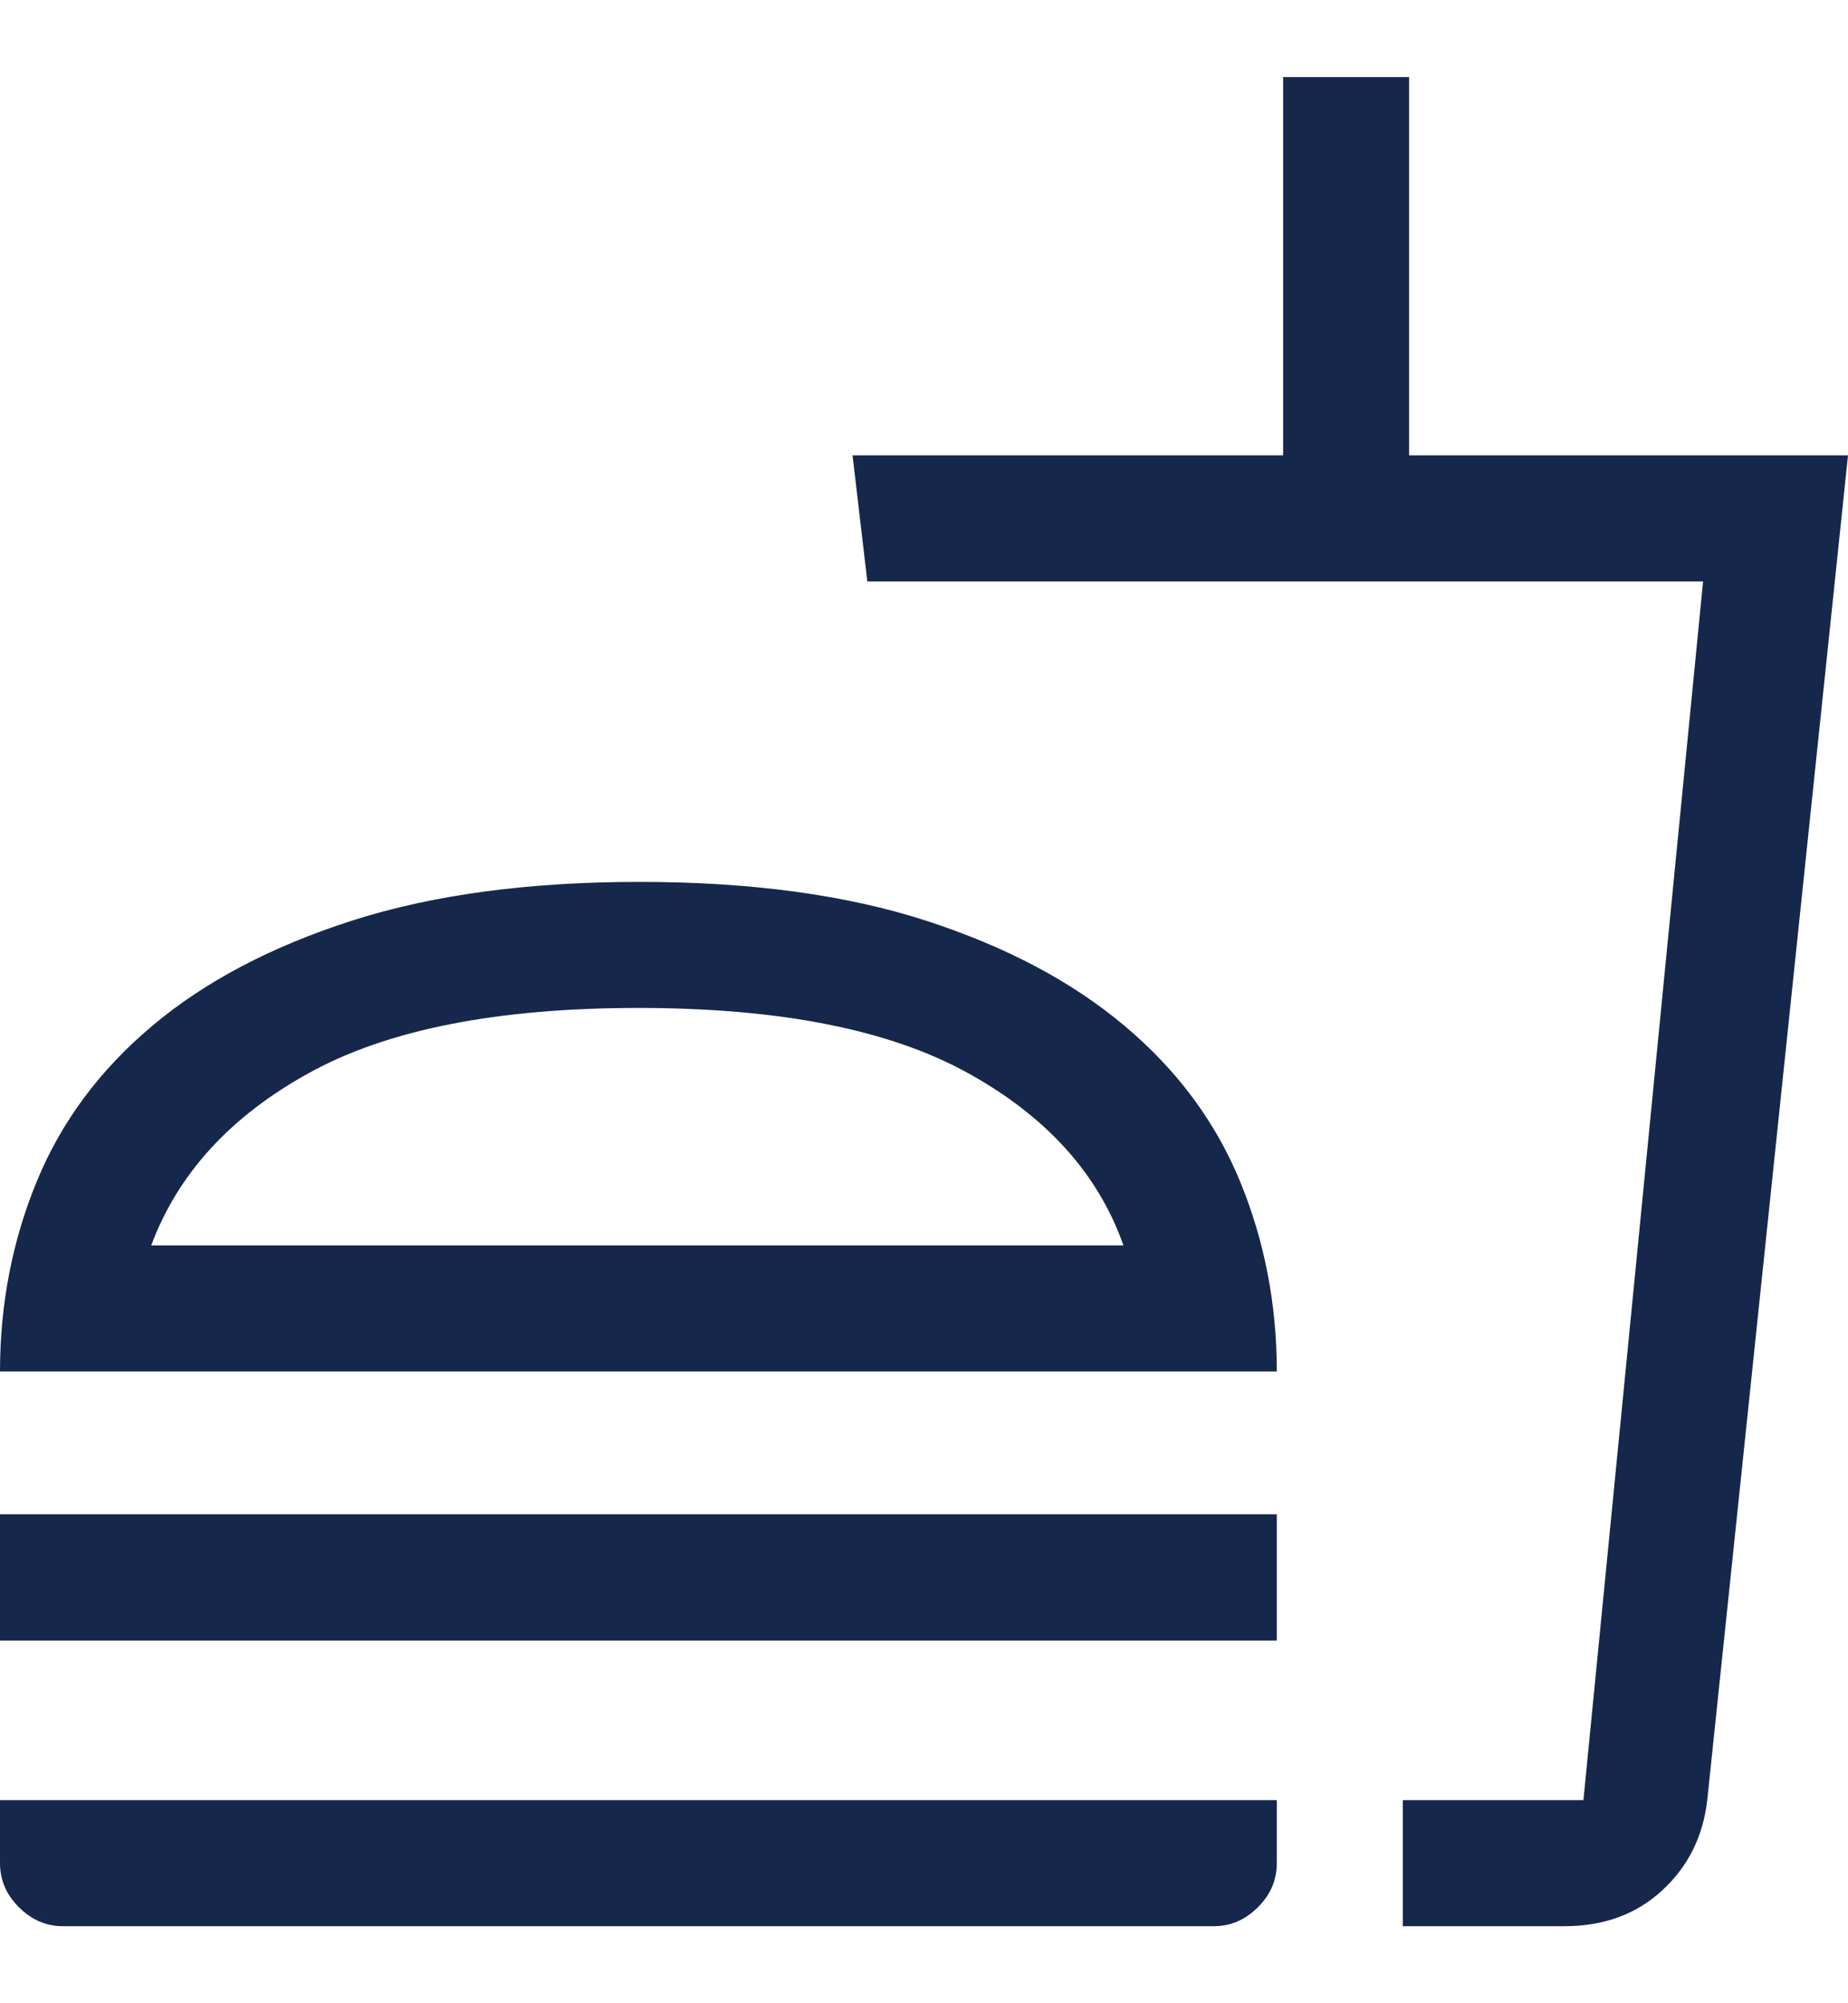 <svg width="12" height="13" viewBox="0 0 12 13" fill="none" xmlns="http://www.w3.org/2000/svg">
<path d="M7.295 8.082C7.132 7.618 6.795 7.245 6.286 6.964C5.777 6.682 5.064 6.541 4.145 6.541C3.227 6.541 2.514 6.682 2.005 6.964C1.495 7.245 1.155 7.618 0.982 8.082H7.295ZM0 8.9C0 8.464 0.08 8.052 0.239 7.666C0.398 7.28 0.648 6.943 0.989 6.657C1.33 6.37 1.761 6.143 2.284 5.975C2.807 5.807 3.43 5.723 4.152 5.723C4.875 5.723 5.495 5.807 6.014 5.975C6.532 6.143 6.961 6.37 7.302 6.657C7.643 6.943 7.893 7.28 8.052 7.666C8.211 8.052 8.291 8.464 8.291 8.9H0ZM0 10.646V9.827H8.291V10.646H0ZM9.109 12.5V11.682H10.282L11.059 3.773H5.632L5.536 2.955H8.332V0.5H9.15V2.955H12L11.086 11.682C11.059 11.918 10.961 12.114 10.793 12.268C10.625 12.423 10.414 12.5 10.159 12.5H9.109ZM0.409 12.5C0.3 12.5 0.205 12.459 0.123 12.377C0.041 12.296 0 12.2 0 12.091V11.682H8.291V12.091C8.291 12.2 8.25 12.296 8.168 12.377C8.086 12.459 7.991 12.5 7.882 12.5H0.409Z" fill="#15284B"/>
</svg>

